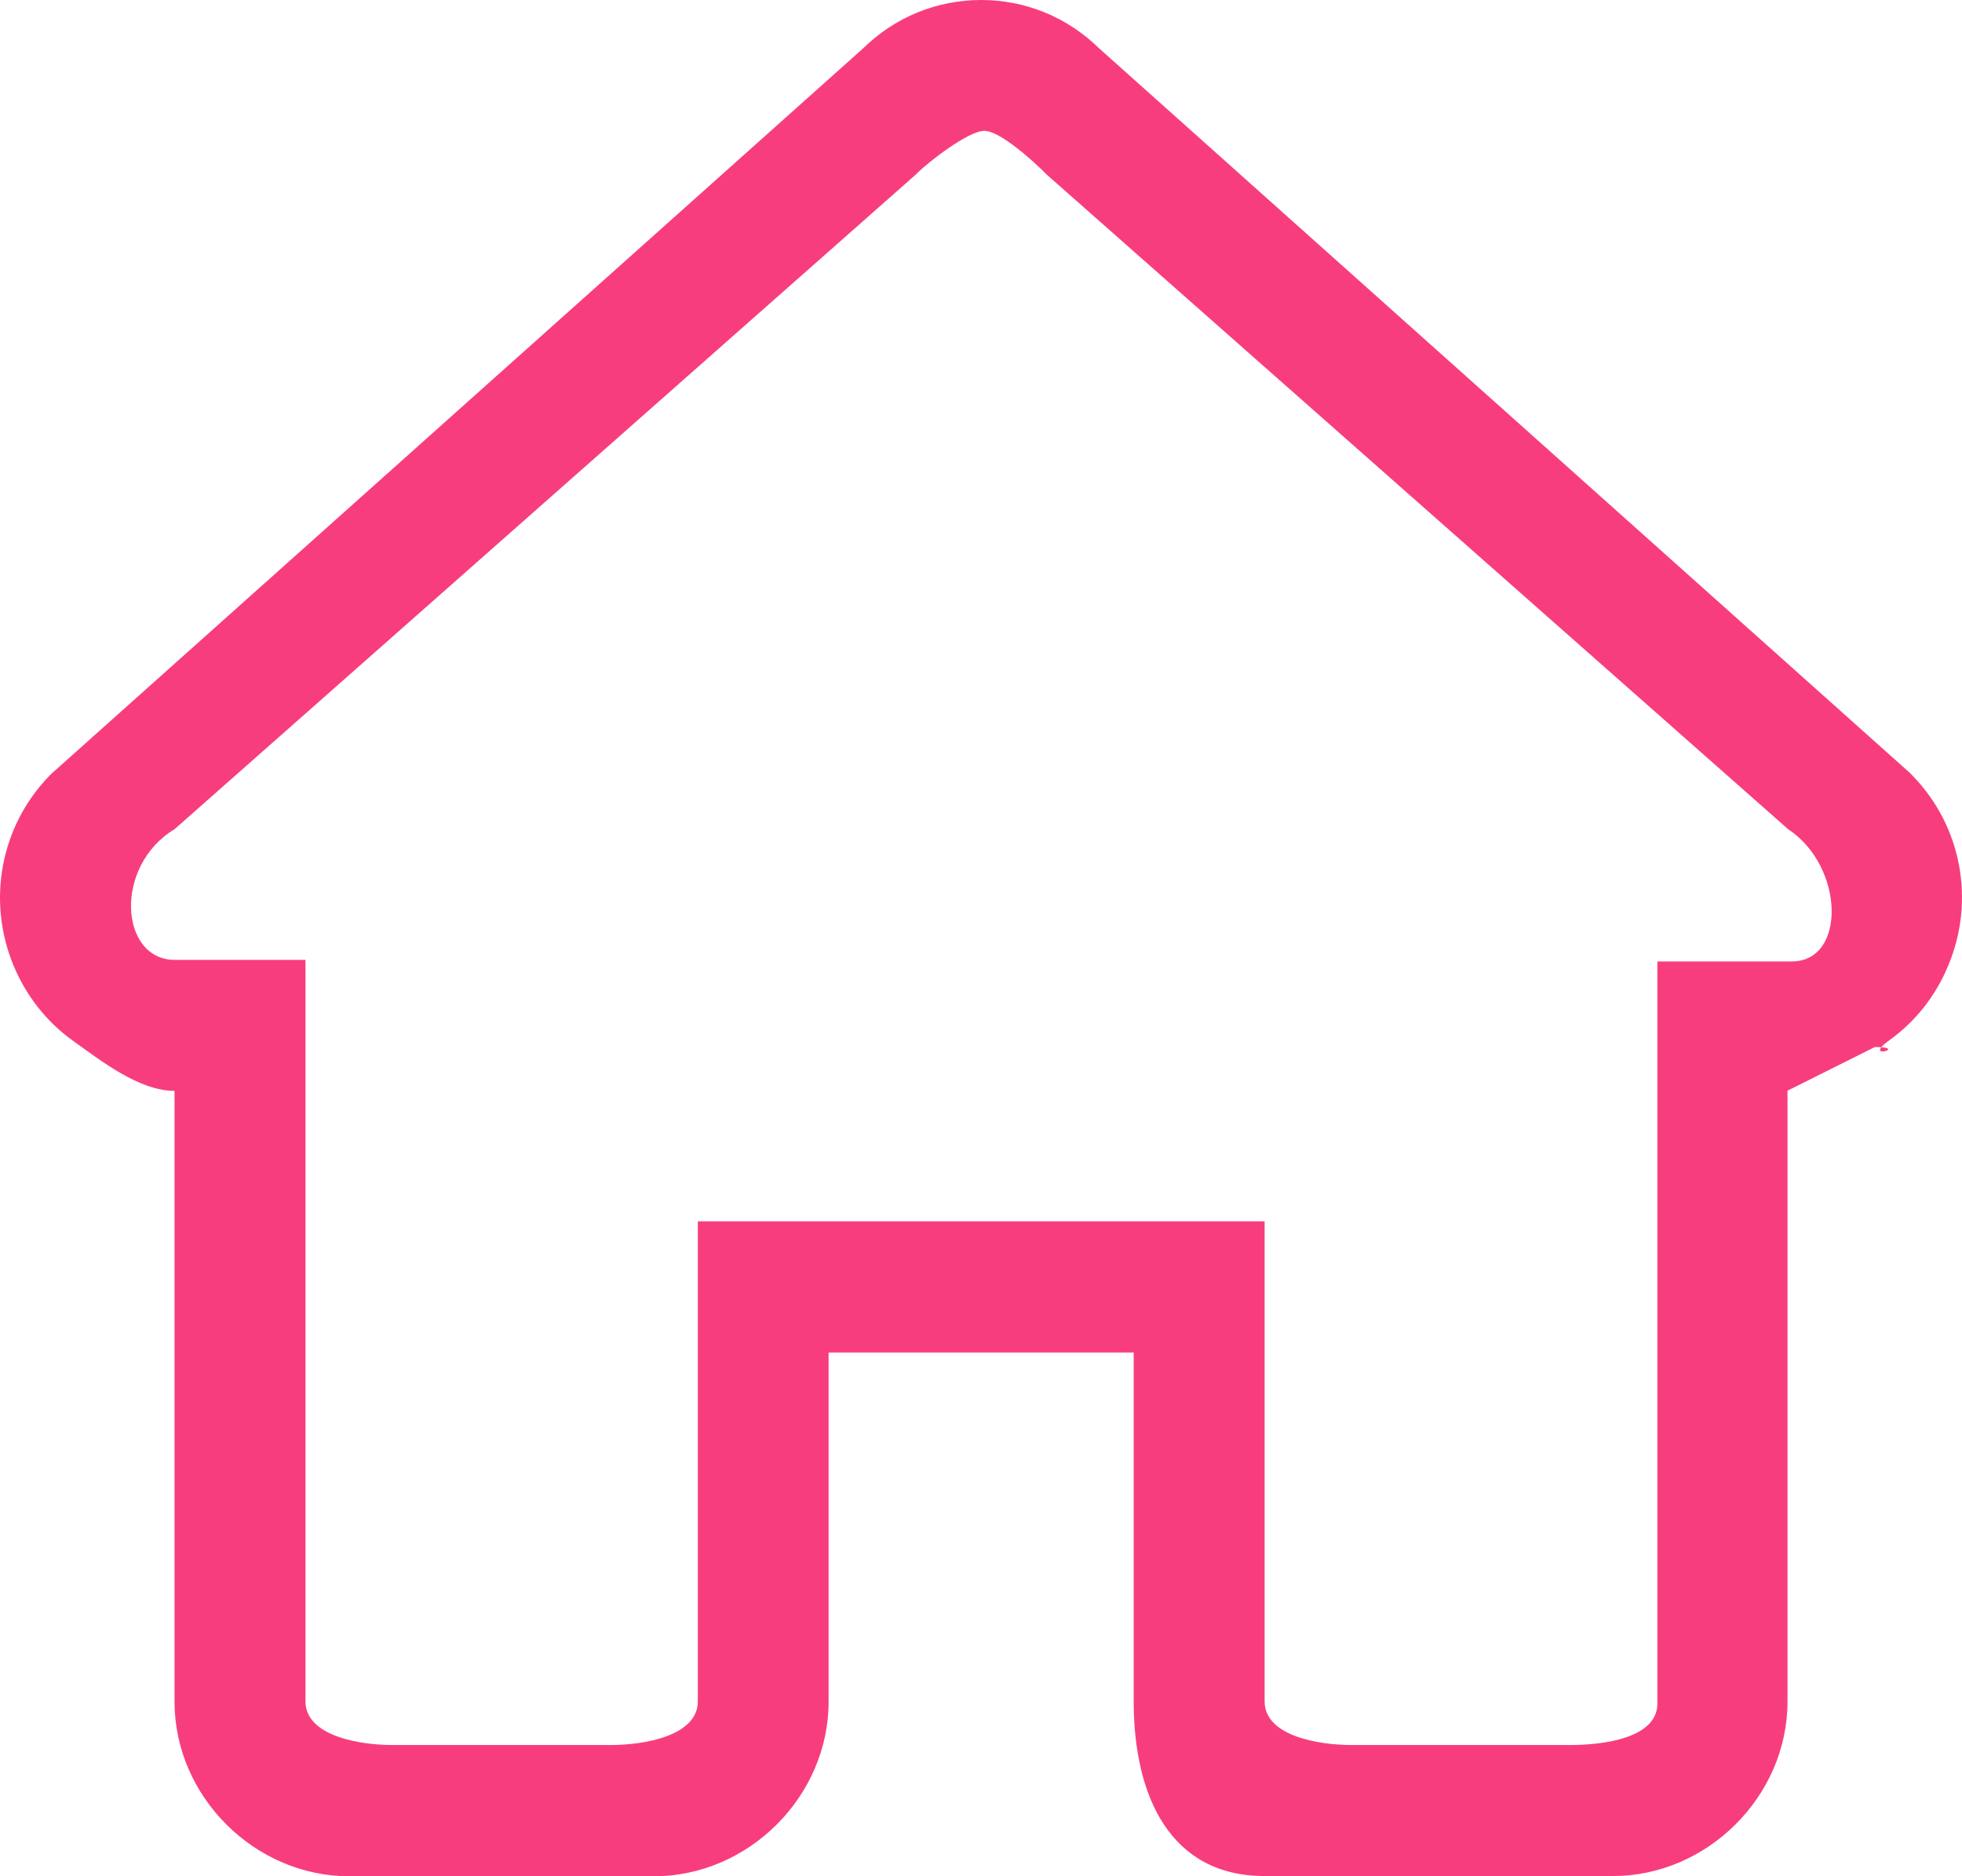 <svg width="46" height="44" viewBox="0 0 46 44" fill="none" xmlns="http://www.w3.org/2000/svg">
<path d="M44.847 18.197L44.786 18.131L44.716 18.07L25.763 1.128C25.017 0.399 24.04 0 23.003 0C21.966 0 20.989 0.399 20.243 1.128L1.29 18.07L1.22 18.131L1.154 18.197C0.013 19.376 -0.315 21.119 0.319 22.646C0.614 23.355 1.088 23.957 1.698 24.398C2.37 24.878 3.261 25.582 4.092 25.582V39.908C4.092 42.135 5.979 44 8.18 44H15.338C17.54 44 19.427 42.135 19.427 39.908V31.718H26.58V39.903C26.58 42.13 27.443 43.995 29.645 43.995H37.821C40.022 43.995 41.909 42.13 41.909 39.903V25.578L43.956 24.554C44.786 24.554 43.627 24.873 44.298 24.394C44.908 23.957 45.387 23.351 45.678 22.641C46.316 21.119 45.988 19.371 44.847 18.197ZM42.008 22.547H38.858V39.95C38.858 40.758 37.605 40.923 36.807 40.923H31.696C30.898 40.923 29.649 40.706 29.649 39.898V28.641H16.361V39.898C16.361 40.706 15.113 40.923 14.315 40.923H9.208C8.41 40.923 7.162 40.706 7.162 39.898V22.51H4.097C2.811 22.51 2.651 20.316 4.097 19.442L21.473 4.092C21.755 3.801 22.707 3.068 23.078 3.068C23.449 3.068 24.256 3.801 24.538 4.092L41.919 19.442C43.247 20.316 43.294 22.547 42.008 22.547Z" fill="#F83D7F"/>
</svg>
